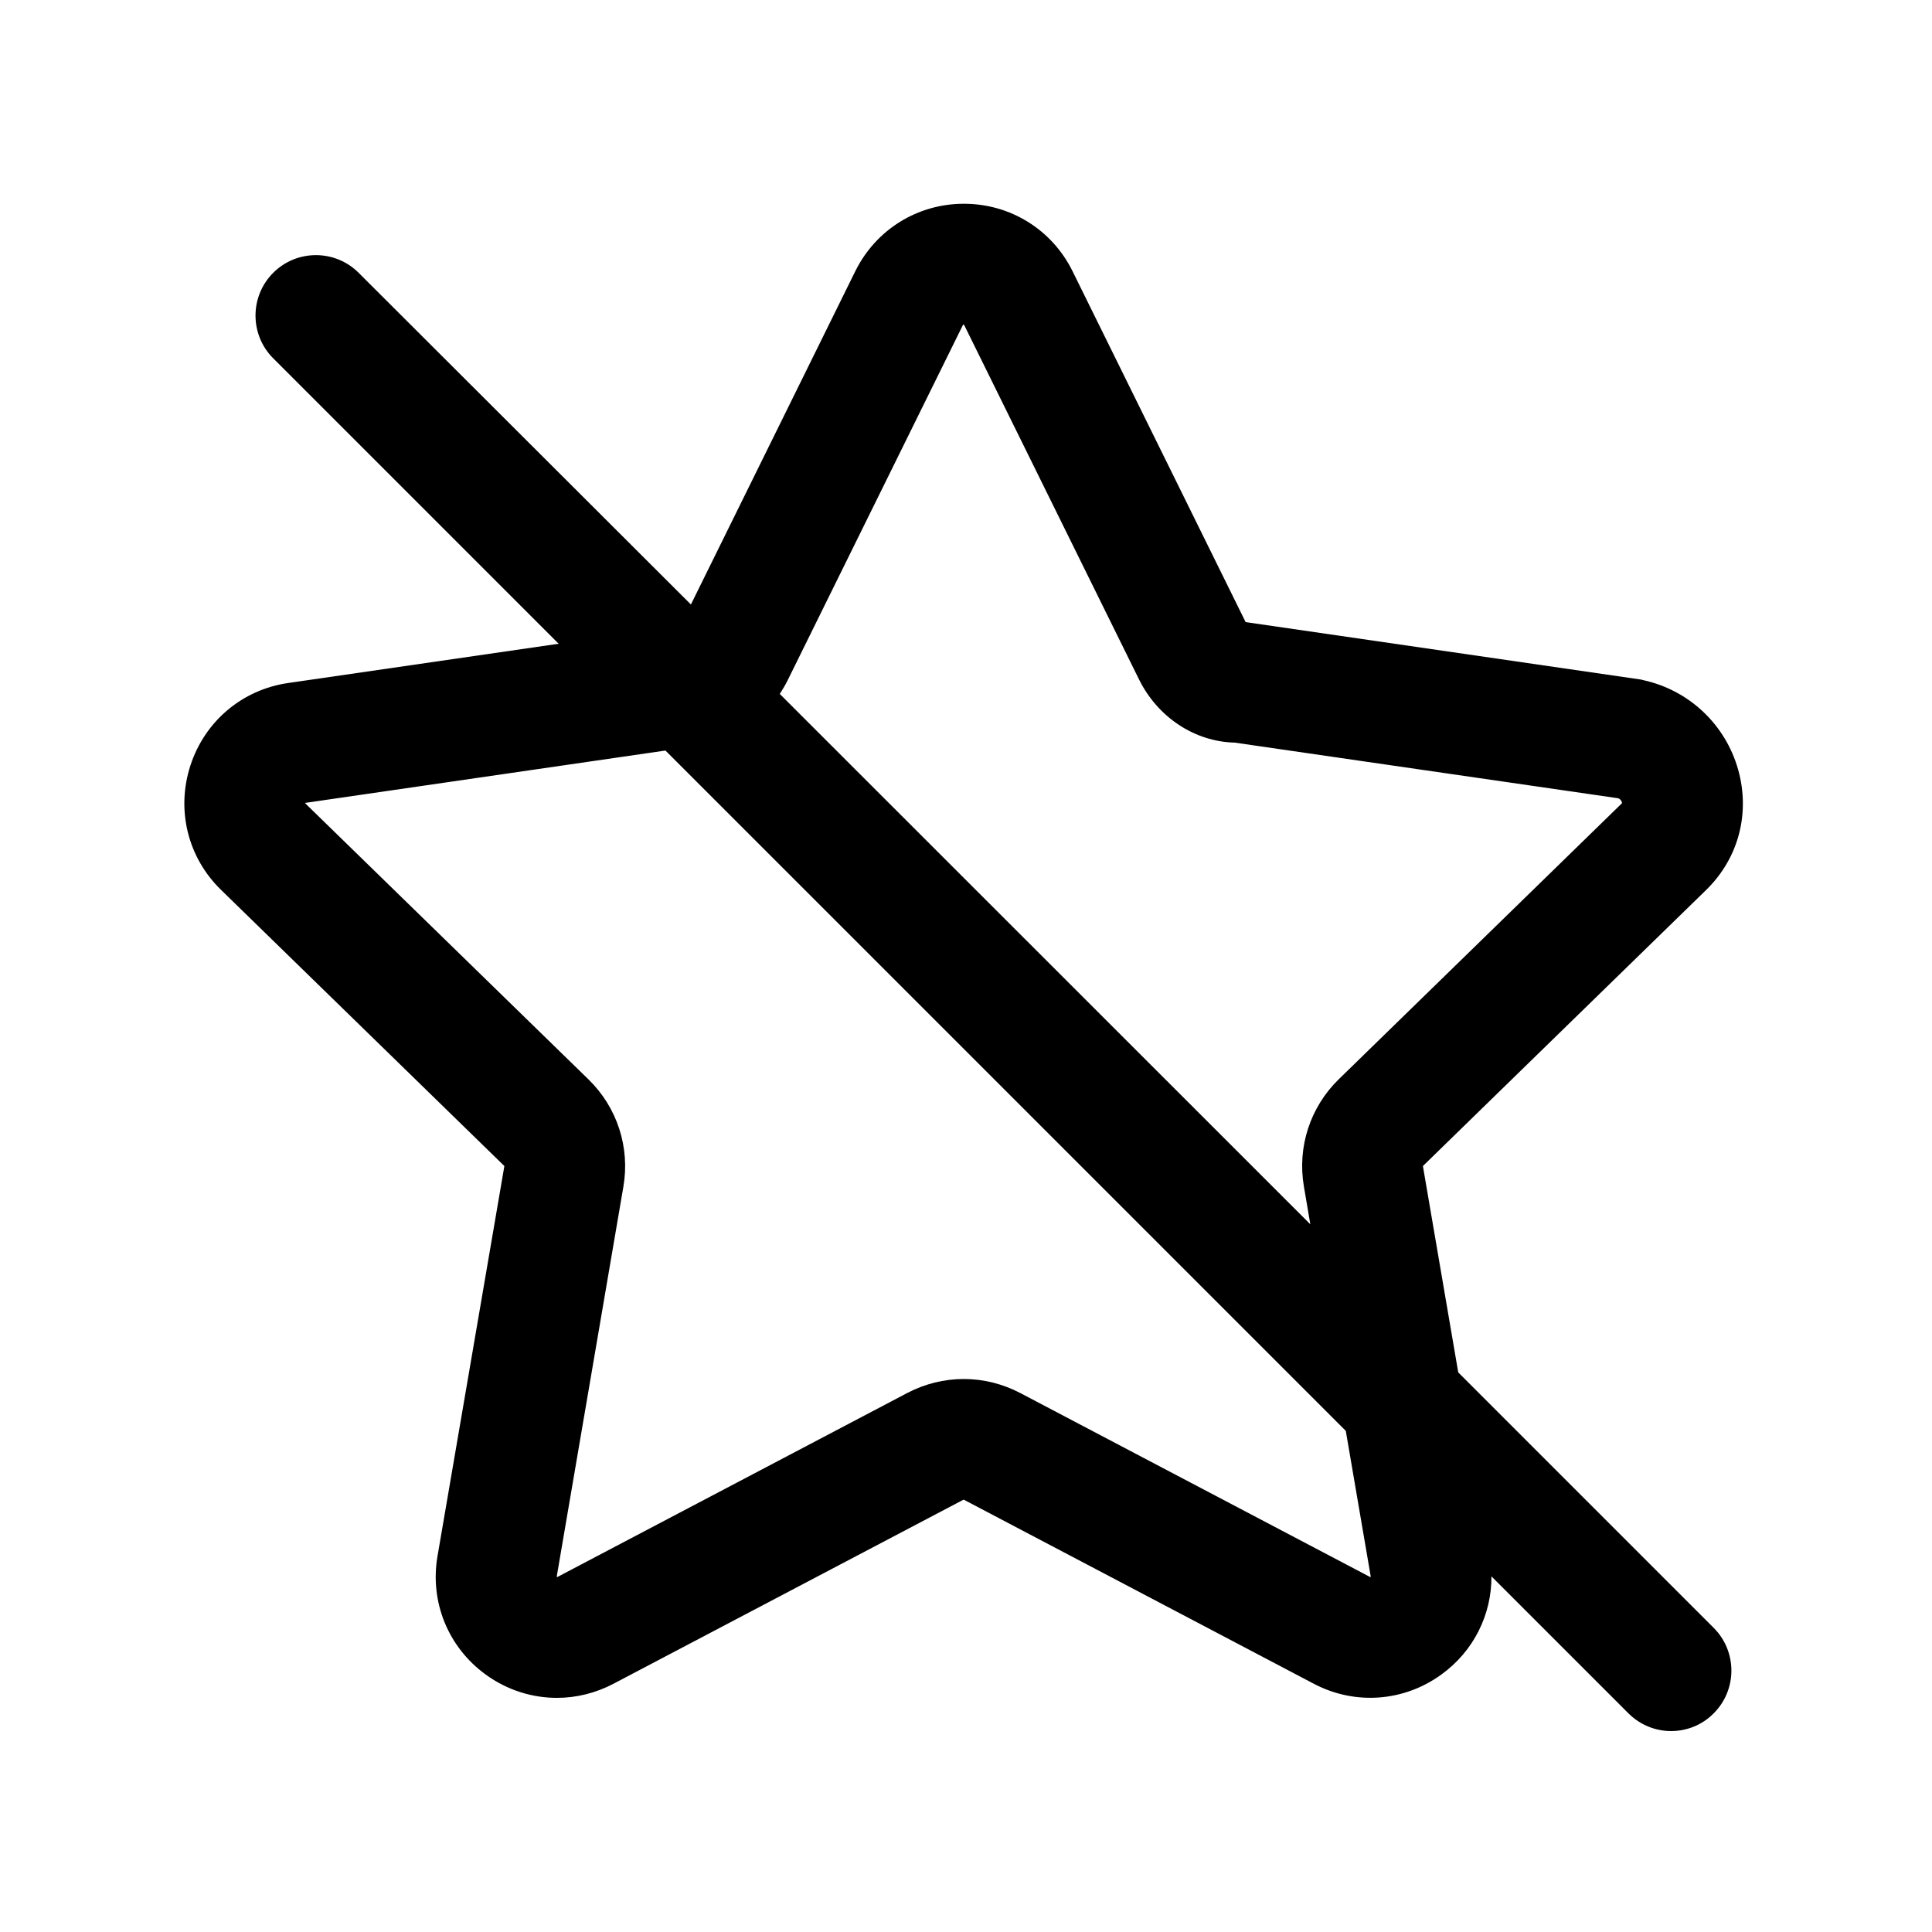 <?xml version="1.0" encoding="utf-8"?>
<!-- Generator: Adobe Illustrator 26.0.1, SVG Export Plug-In . SVG Version: 6.00 Build 0)  -->
<svg version="1.1" id="图层_1" xmlns="http://www.w3.org/2000/svg" xmlns:xlink="http://www.w3.org/1999/xlink" x="0px" y="0px"
	 viewBox="0 0 1024 1024" style="enable-background:new 0 0 1024 1024;" xml:space="preserve">
<style type="text/css">
	.st0{opacity:0;}
</style>
<g>
	<rect x="-0.6" class="st0" width="1024" height="1024"/>
	<path d="M772.9,727.4l-18.7-109.2c0-0.1,0-0.2,0.1-0.3l150-146.2c17.2-16.8,23.5-40.7,16.9-64c-6.8-23.8-26-41.9-50.2-47.2
		l-1.1-0.3l-208.5-30.3l-1.2-0.2l-91.7-185.9c-10.9-22.1-33-35.8-57.6-35.8c0,0,0,0,0,0c-24.6,0-46.7,13.7-57.6,35.8l-87.1,176.6
		L190.1,144.6c-12.5-12.5-32.8-12.5-45.3,0s-12.5,32.8,0,45.3l151.3,151.3L152.8,362c-24.4,3.5-44.3,20.3-51.9,43.8
		s-1.4,48.7,16.3,65.9l150,146.2c0.1,0.1,0.1,0.2,0.1,0.3l-35.4,206.5c-4.2,24.3,5.6,48.4,25.6,62.9c11.3,8.2,24.5,12.3,37.7,12.3
		c10.2,0,20.5-2.5,30-7.5l185.4-97.5c0.1,0,0.2,0,0.3,0l185.4,97.5c21.8,11.5,47.8,9.6,67.7-4.9c17-12.3,26.6-31.6,26.5-52
		l72.6,72.6c6.2,6.2,14.4,9.4,22.6,9.4c8.2,0,16.4-3.1,22.6-9.4c12.5-12.5,12.5-32.8,0-45.3L772.9,727.4z M417.7,360.1l92.7-187.9
		c0-0.1,0.1-0.1,0.1-0.1c0.1,0,0.2,0,0.4,0c0,0,0,0.1,0.1,0.1l92.7,187.9c10,20.2,29.6,33,50.7,33.5l203.3,29.5c1.7,0.7,2,2.2,2,2.6
		c0,0-0.1,0.1-0.1,0.1l-150,146.2c-15.2,14.8-22.1,36-18.5,56.9l3.4,20L413.3,367.8C414.9,365.3,416.4,362.8,417.7,360.1z
		 M726.5,835.5c0,0.1,0,0.1,0,0.2c-0.1,0.1-0.2,0.2-0.3,0.2c0,0-0.1,0-0.1-0.1l-185.4-97.5c-9.4-4.9-19.6-7.4-29.9-7.4
		c-10.3,0-20.5,2.5-29.9,7.4l-185.4,97.5c-0.1,0-0.1,0.1-0.1,0.1c-0.1,0-0.2-0.1-0.3-0.2c0,0,0-0.1,0-0.2L330.4,629
		c3.6-20.9-3.3-42.1-18.5-56.9l-150-146.2c0,0-0.1-0.1-0.1-0.1c0-0.1,0.1-0.2,0.1-0.3c0,0,0.1,0,0.2,0l190.6-27.7l360.6,360.6
		L726.5,835.5z"/>
</g>
</svg>
